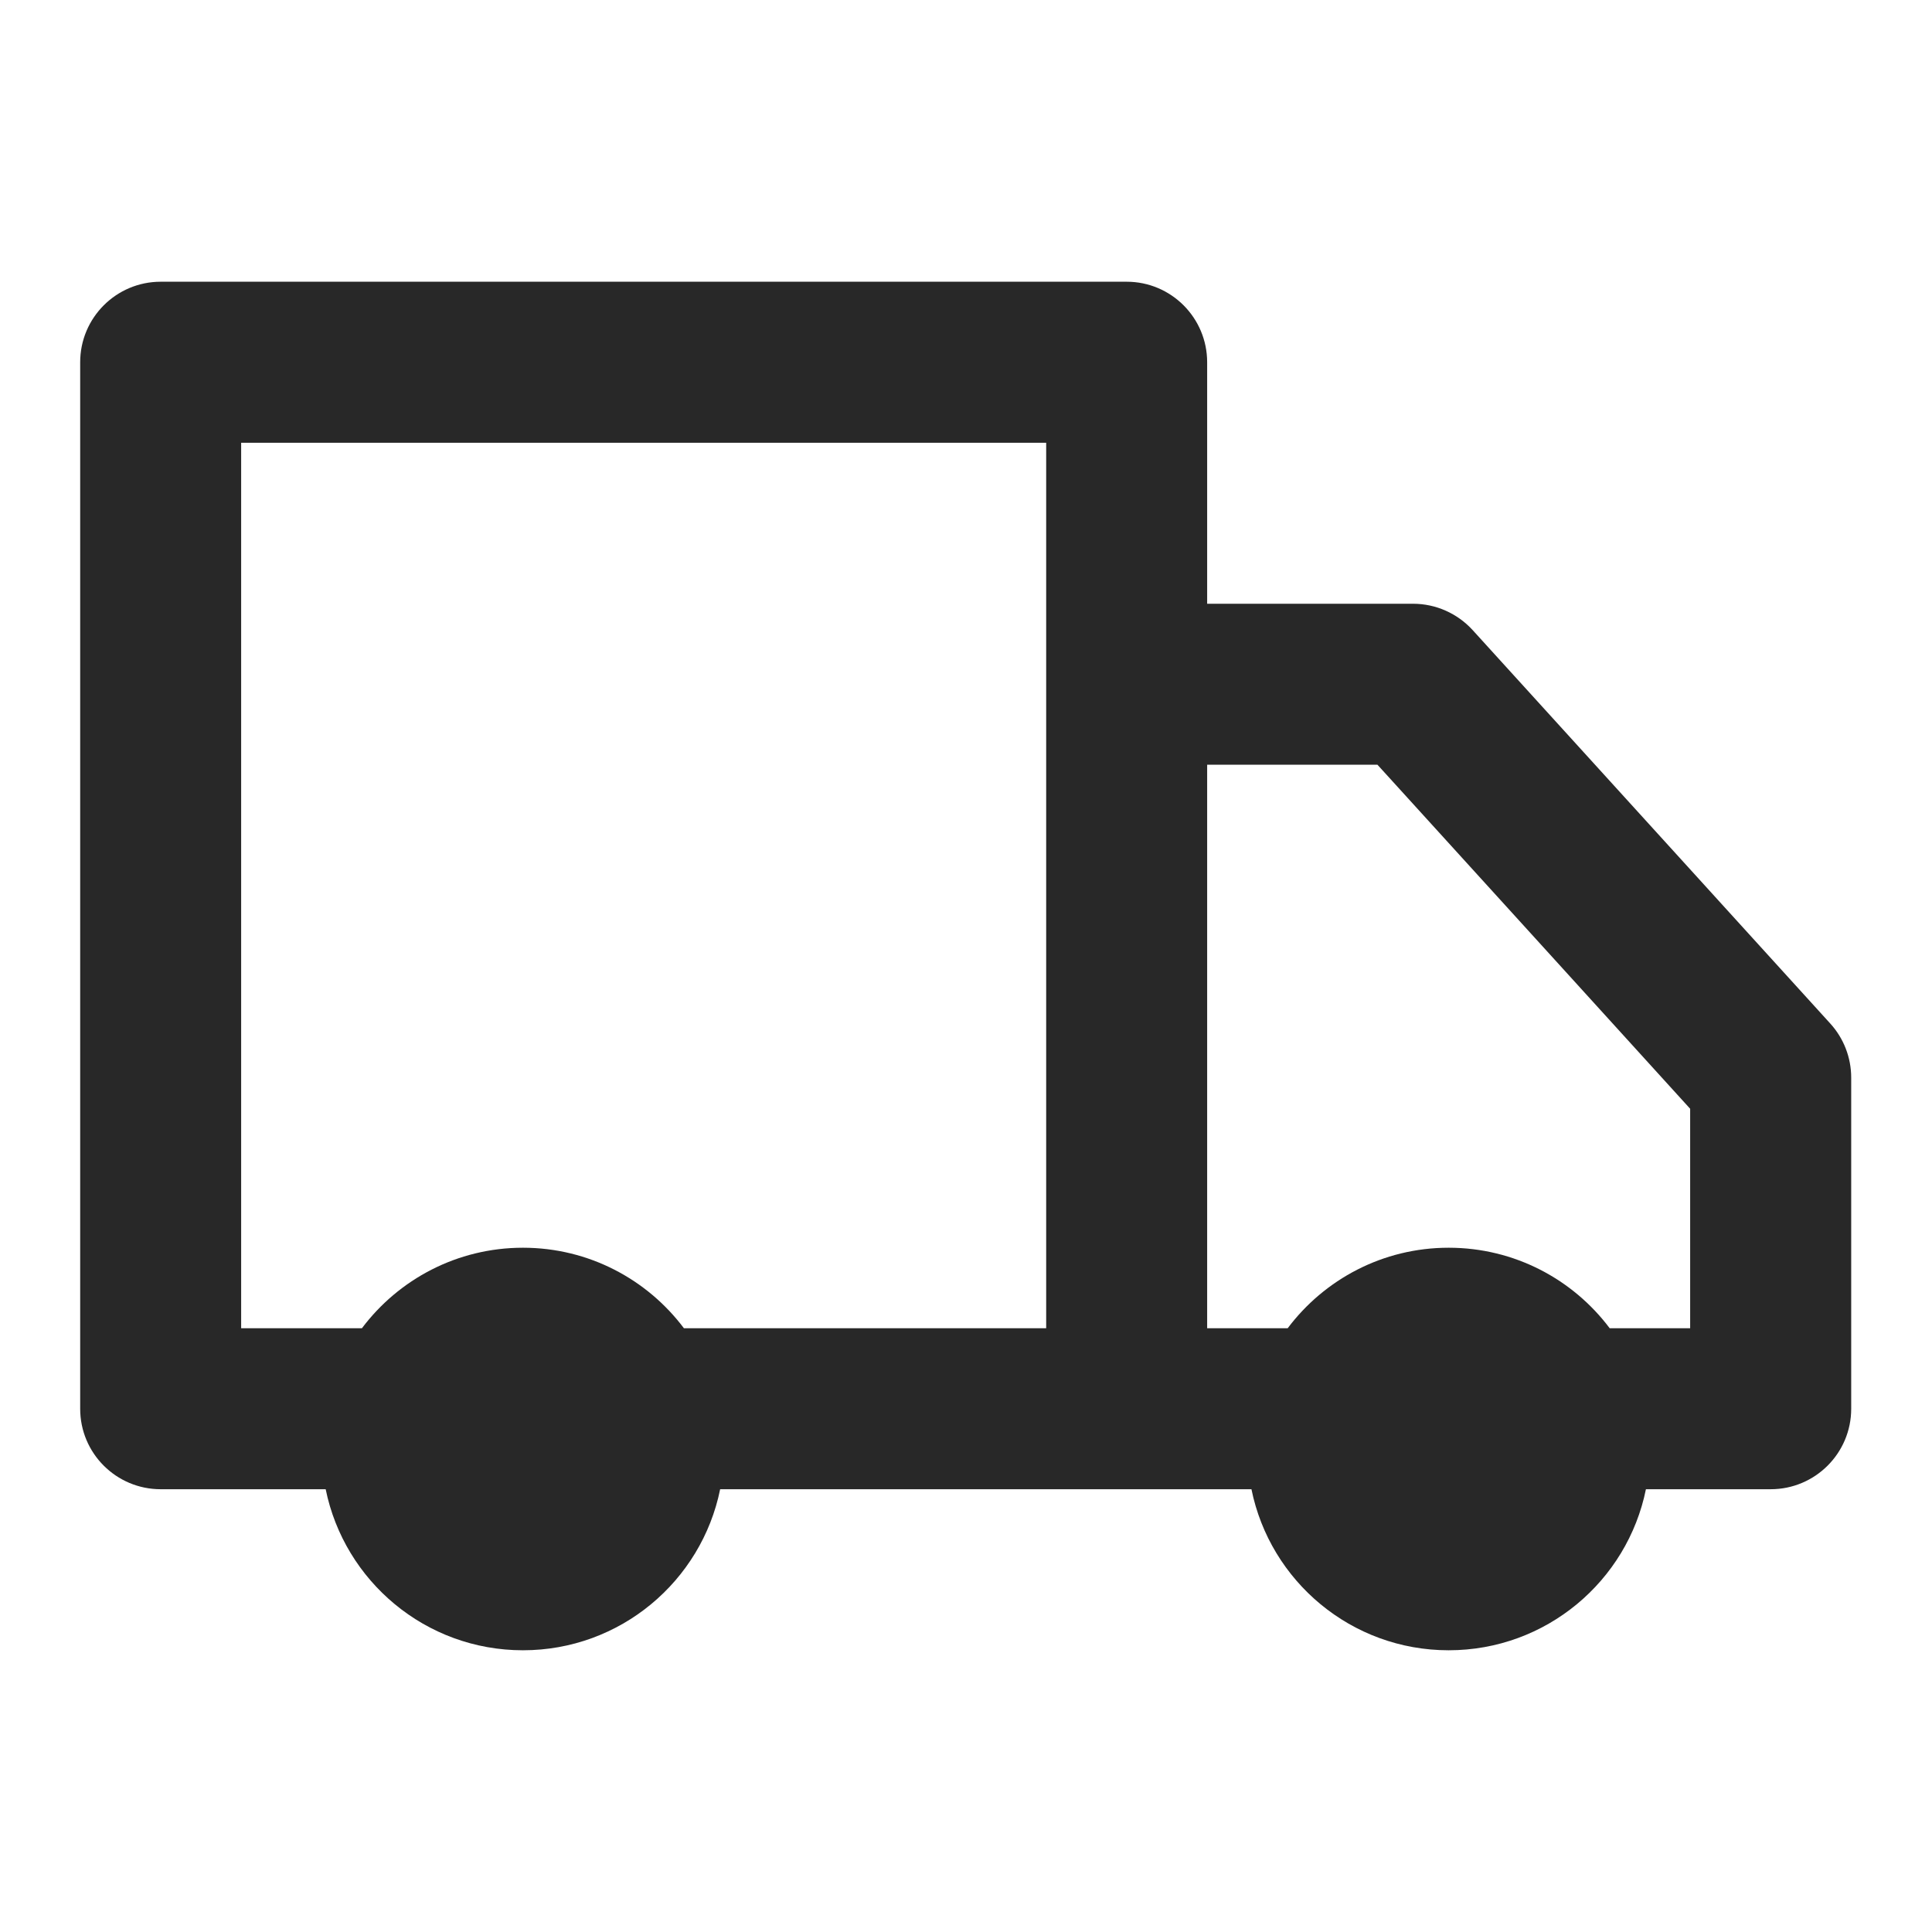<svg width="28" height="28" viewBox="0 0 28 28" fill="none" xmlns="http://www.w3.org/2000/svg">
<path fill-rule="evenodd" clip-rule="evenodd" d="M3.495 19.25V6.417H15.162V9.917V19.25H9.912C9.38 18.542 8.533 18.083 7.579 18.083C6.625 18.083 5.777 18.542 5.245 19.25H3.495ZM4.72 21.583H2.329C1.684 21.583 1.162 21.061 1.162 20.417V5.25C1.162 4.606 1.684 4.083 2.329 4.083H16.329C16.973 4.083 17.495 4.606 17.495 5.25V8.75H20.479C20.808 8.75 21.121 8.889 21.343 9.132L23.912 11.958L26.525 14.833C26.721 15.048 26.829 15.328 26.829 15.618V20.417C26.829 21.061 26.306 21.583 25.662 21.583H23.854C23.584 22.915 22.407 23.917 20.995 23.917C19.584 23.917 18.407 22.915 18.137 21.583H16.329H10.437C10.167 22.915 8.99 23.917 7.579 23.917C6.168 23.917 4.991 22.915 4.72 21.583ZM17.495 19.25H18.662C19.194 18.542 20.041 18.083 20.995 18.083C21.95 18.083 22.797 18.542 23.329 19.25H24.495V16.069L22.186 13.528L19.963 11.083H17.495V19.25Z" fill="#282828"/>
</svg>
